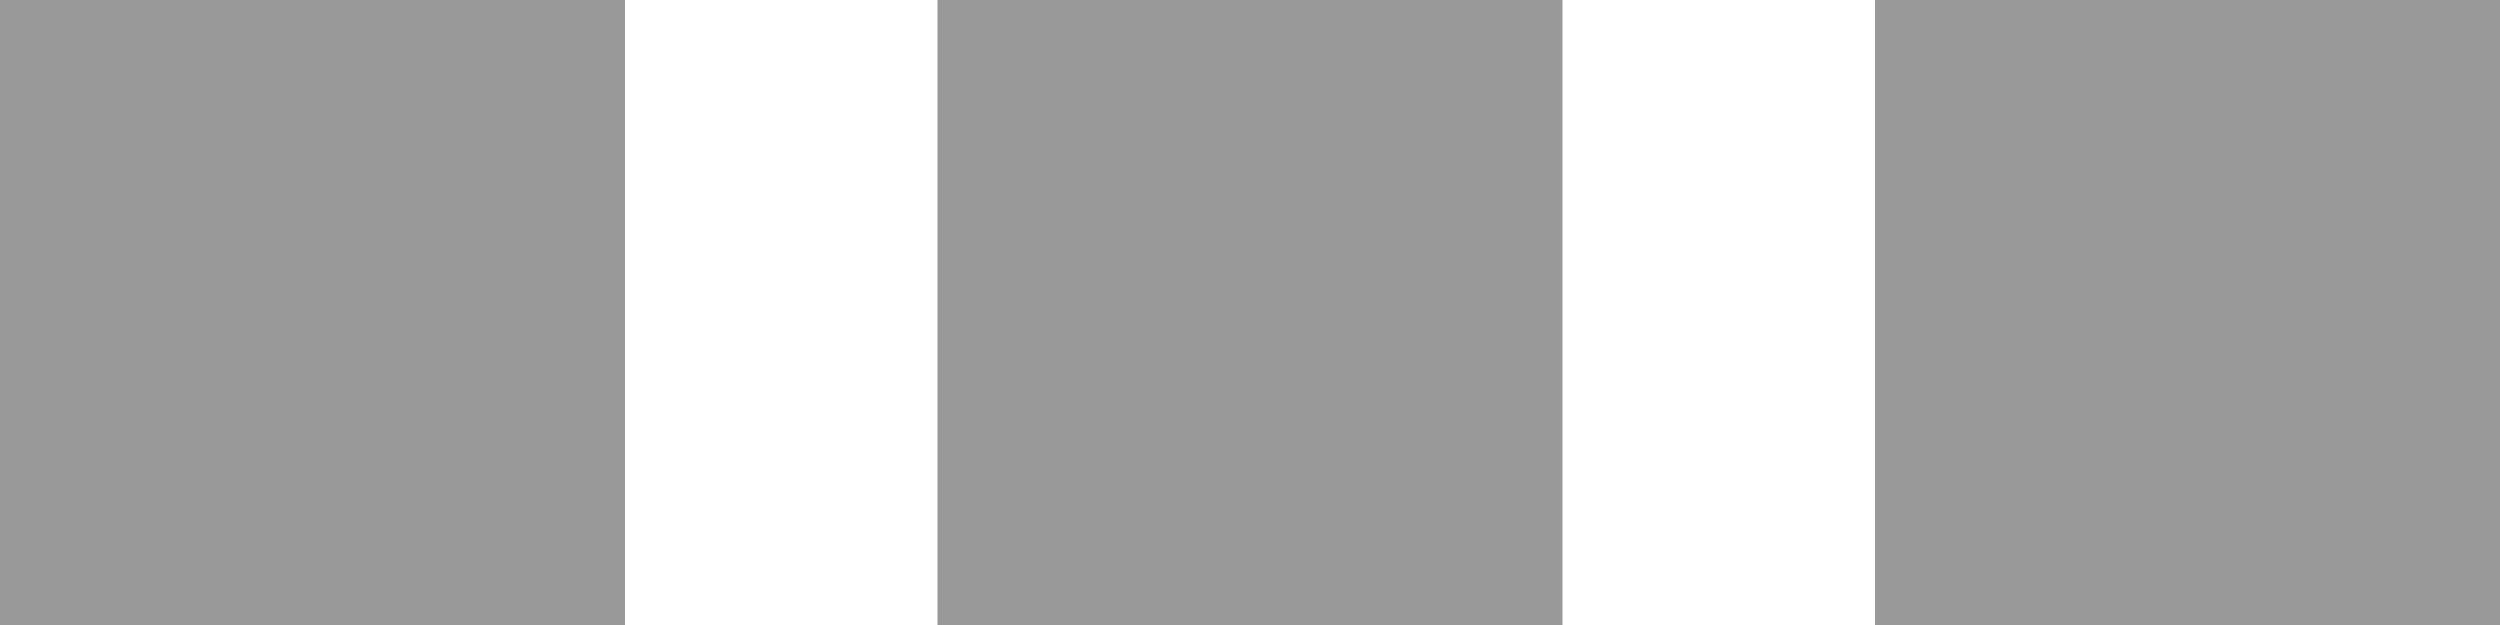 <svg xmlns="http://www.w3.org/2000/svg" width="16" height="4" viewBox="0 0 16 4">
  <defs>
    <style>
      .cls-1 {
        fill: #999;
        fill-rule: evenodd;
      }
    </style>
  </defs>
  <path id="Rectangle_2_copy_2" data-name="Rectangle 2 copy 2" class="cls-1" d="M1862,924h4v4h-4v-4Zm6,0h4v4h-4v-4Zm6,0h4v4h-4v-4Z" transform="translate(-1862 -924)"/>
</svg>
